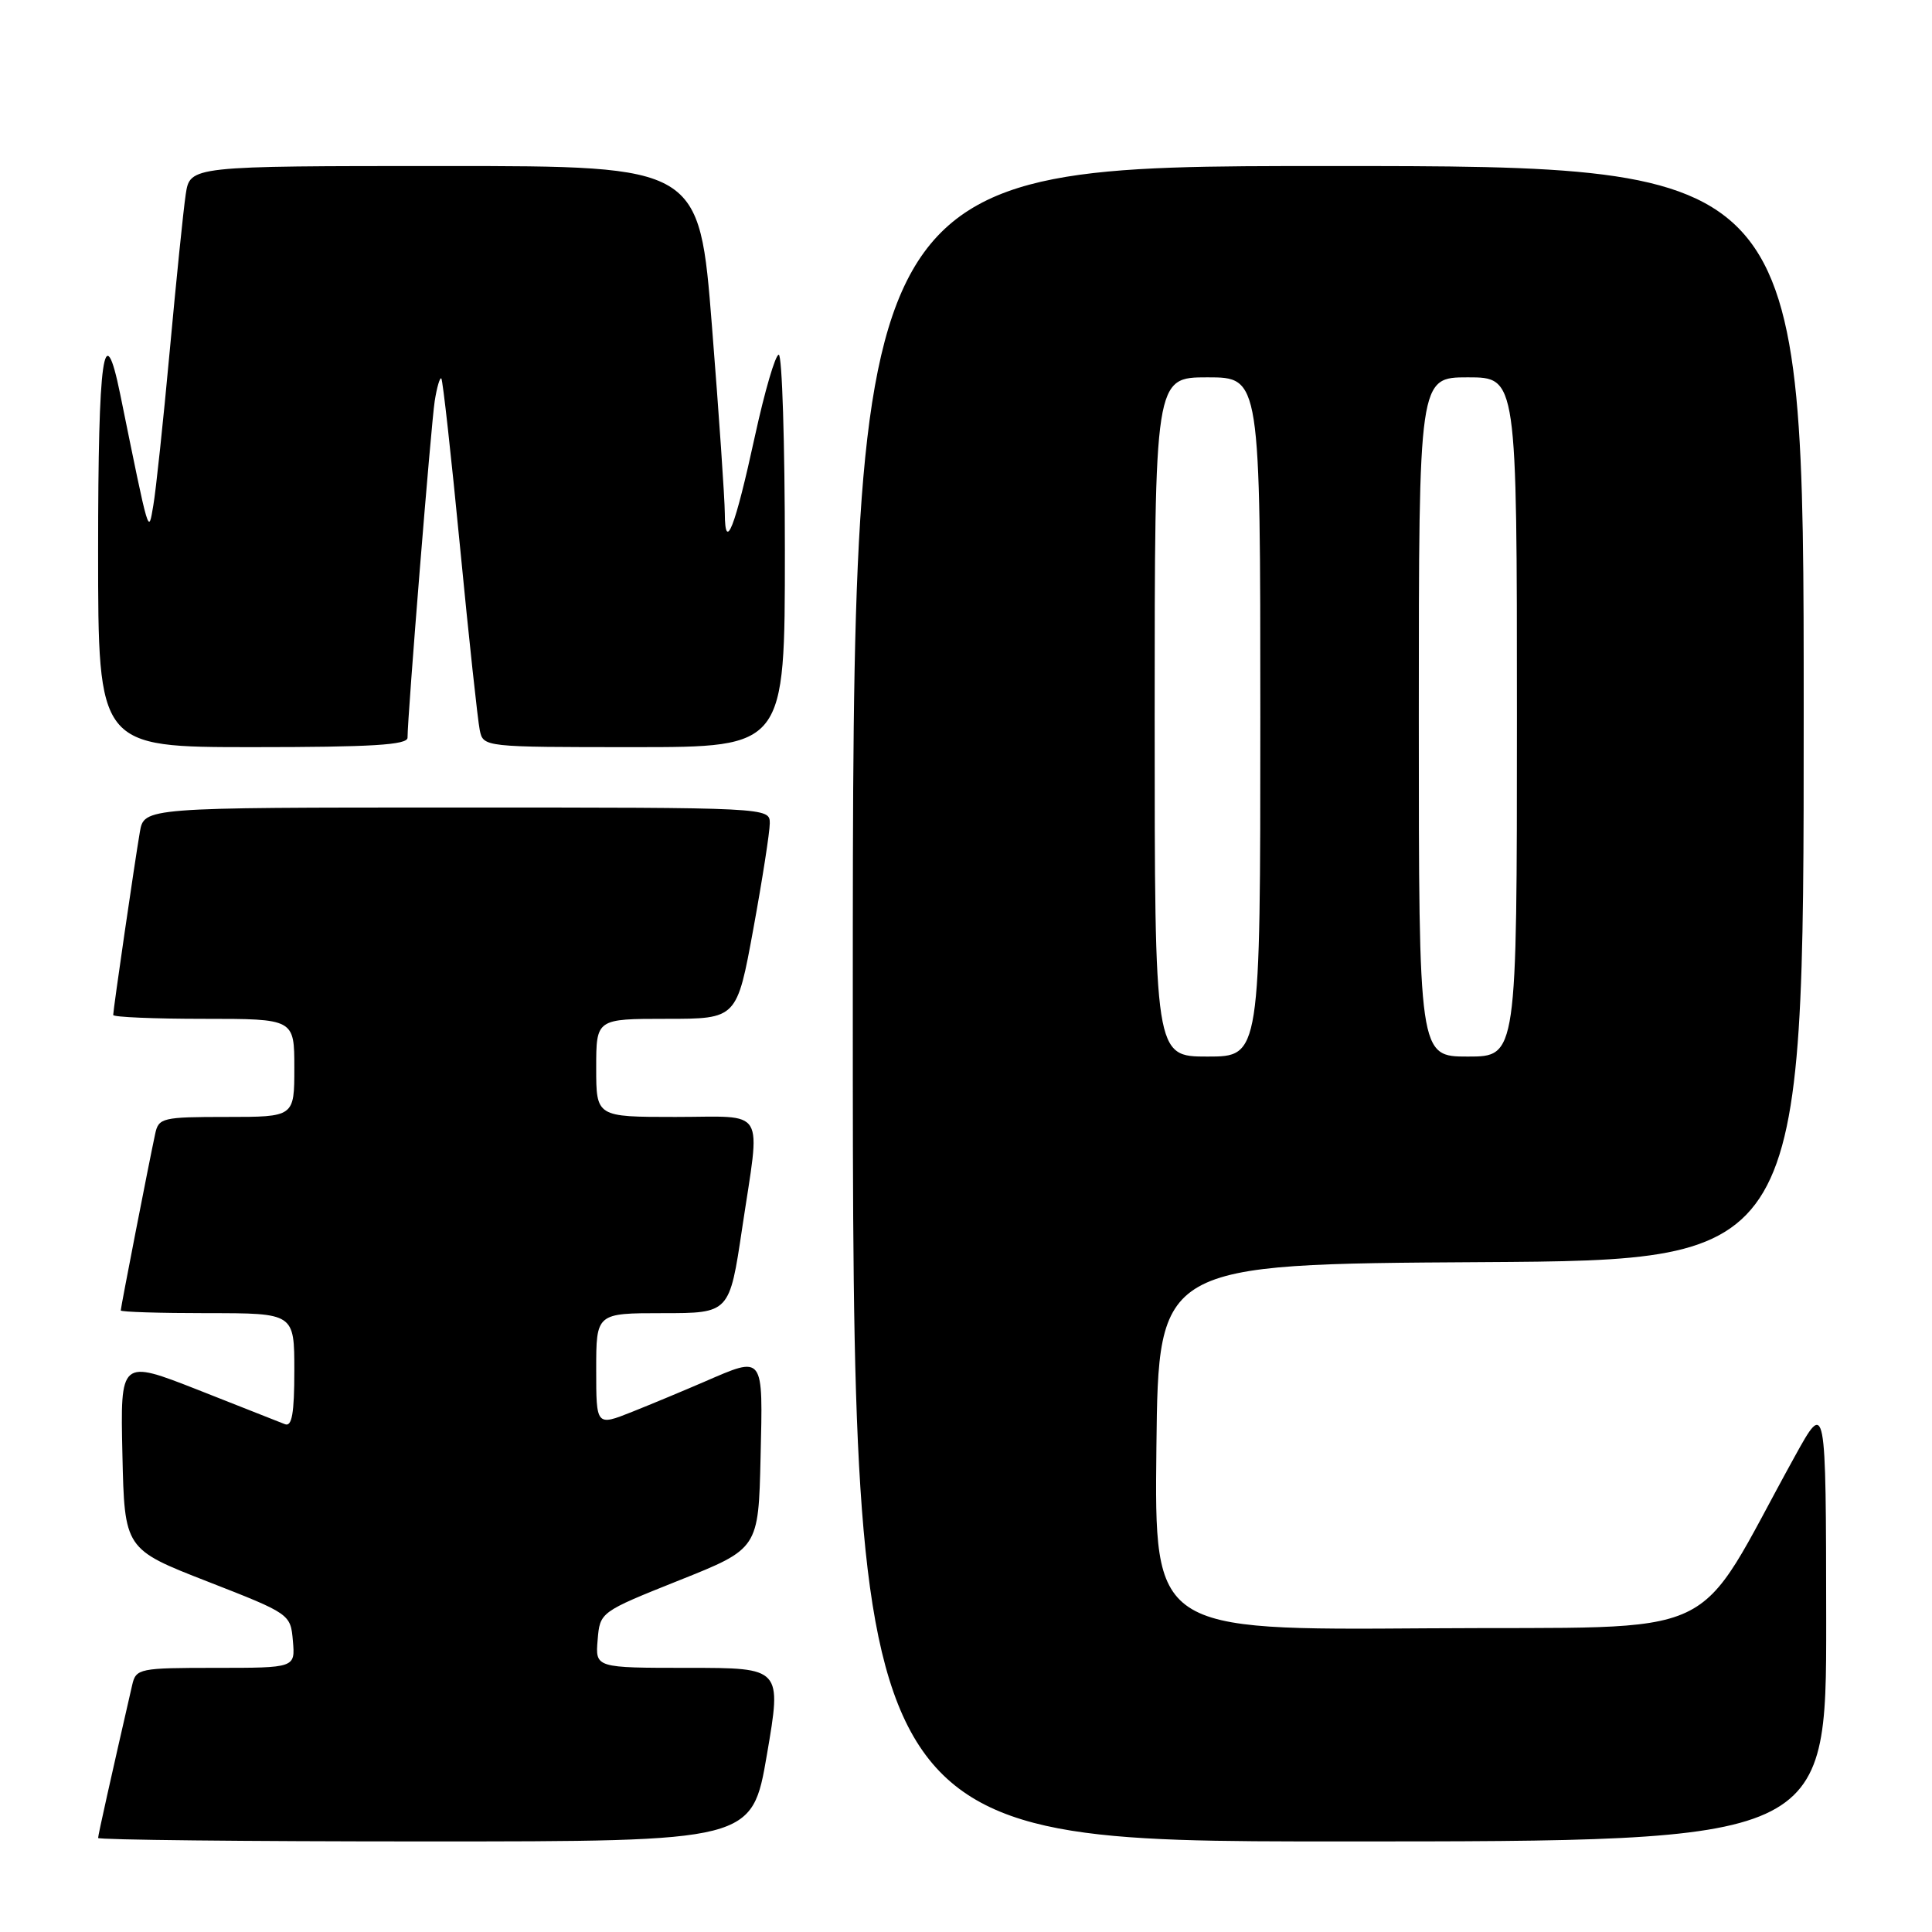 <?xml version="1.0" encoding="UTF-8" standalone="no"?>
<!DOCTYPE svg PUBLIC "-//W3C//DTD SVG 1.1//EN" "http://www.w3.org/Graphics/SVG/1.1/DTD/svg11.dtd" >
<svg xmlns="http://www.w3.org/2000/svg" xmlns:xlink="http://www.w3.org/1999/xlink" version="1.1" viewBox="0 0 256 256">
 <g >
 <path fill="currentColor"
d=" M 101.62 232.50 C 103.59 221.00 103.59 221.00 91.24 221.00 C 78.88 221.00 78.88 221.00 79.19 217.30 C 79.50 213.60 79.50 213.60 90.00 209.40 C 100.50 205.21 100.50 205.21 100.78 193.10 C 101.10 179.38 101.29 179.65 93.33 183.09 C 90.67 184.24 86.36 186.04 83.75 187.08 C 79.00 188.97 79.00 188.97 79.00 181.49 C 79.00 174.00 79.00 174.00 87.83 174.00 C 96.66 174.00 96.66 174.00 98.34 162.75 C 100.78 146.42 101.73 148.00 89.50 148.00 C 79.00 148.00 79.00 148.00 79.00 141.50 C 79.00 135.00 79.00 135.00 88.32 135.00 C 97.64 135.00 97.64 135.00 99.82 123.09 C 101.02 116.53 102.00 110.23 102.00 109.09 C 102.00 107.00 101.91 107.00 60.55 107.00 C 19.09 107.00 19.09 107.00 18.53 110.25 C 17.85 114.21 15.00 133.79 15.00 134.49 C 15.00 134.77 20.40 135.00 27.00 135.00 C 39.00 135.00 39.00 135.00 39.00 141.50 C 39.00 148.00 39.00 148.00 30.02 148.00 C 21.51 148.00 21.01 148.12 20.56 150.25 C 19.73 154.10 16.00 173.26 16.00 173.64 C 16.00 173.84 21.18 174.00 27.50 174.00 C 39.00 174.00 39.00 174.00 39.00 181.61 C 39.00 187.30 38.68 189.09 37.75 188.71 C 37.06 188.43 31.87 186.38 26.22 184.16 C 15.94 180.13 15.94 180.13 16.22 192.70 C 16.50 205.27 16.50 205.27 27.50 209.56 C 38.46 213.84 38.50 213.87 38.81 217.43 C 39.12 221.00 39.12 221.00 28.58 221.00 C 18.47 221.00 18.02 221.09 17.52 223.25 C 14.72 235.46 13.00 243.16 13.00 243.54 C 13.00 243.79 32.50 244.00 56.33 244.00 C 99.65 244.00 99.65 244.00 101.62 232.50 Z  M 241.98 214.75 C 241.95 185.50 241.95 185.50 237.81 193.00 C 223.97 218.04 229.48 215.47 189.10 215.76 C 152.96 216.02 152.96 216.02 153.23 191.76 C 153.50 167.50 153.50 167.50 196.25 167.24 C 239.00 166.98 239.00 166.98 239.00 94.49 C 239.00 22.00 239.00 22.00 176.00 22.00 C 113.00 22.00 113.00 22.00 113.00 133.00 C 113.00 244.00 113.00 244.00 177.50 244.00 C 242.00 244.00 242.00 244.00 241.98 214.75 Z  M 54.00 97.75 C 54.00 94.86 57.12 56.22 57.60 53.15 C 57.89 51.30 58.29 49.95 58.48 50.15 C 58.67 50.34 59.79 60.40 60.96 72.50 C 62.13 84.60 63.31 95.51 63.57 96.75 C 64.04 98.99 64.10 99.00 84.02 99.00 C 104.00 99.00 104.00 99.00 104.00 73.00 C 104.00 58.70 103.63 47.00 103.19 47.00 C 102.74 47.00 101.33 51.84 100.04 57.75 C 97.38 69.98 96.07 73.33 96.04 68.00 C 96.03 66.08 95.27 54.94 94.34 43.25 C 92.66 22.00 92.66 22.00 58.92 22.00 C 25.18 22.00 25.18 22.00 24.61 25.75 C 24.30 27.81 23.35 37.15 22.49 46.50 C 21.63 55.85 20.65 65.08 20.31 67.00 C 19.65 70.80 19.84 71.43 15.93 52.25 C 13.77 41.66 13.00 47.11 13.00 73.00 C 13.00 99.00 13.00 99.00 33.50 99.00 C 49.23 99.00 54.00 98.71 54.00 97.75 Z  M 153.00 95.00 C 153.00 50.00 153.00 50.00 160.00 50.00 C 167.00 50.00 167.00 50.00 167.00 95.00 C 167.00 140.00 167.00 140.00 160.00 140.00 C 153.00 140.00 153.00 140.00 153.00 95.00 Z  M 188.00 95.00 C 188.00 50.00 188.00 50.00 194.50 50.00 C 201.00 50.00 201.00 50.00 201.00 95.00 C 201.00 140.00 201.00 140.00 194.50 140.00 C 188.00 140.00 188.00 140.00 188.00 95.00 Z "/>
</g>
</svg>